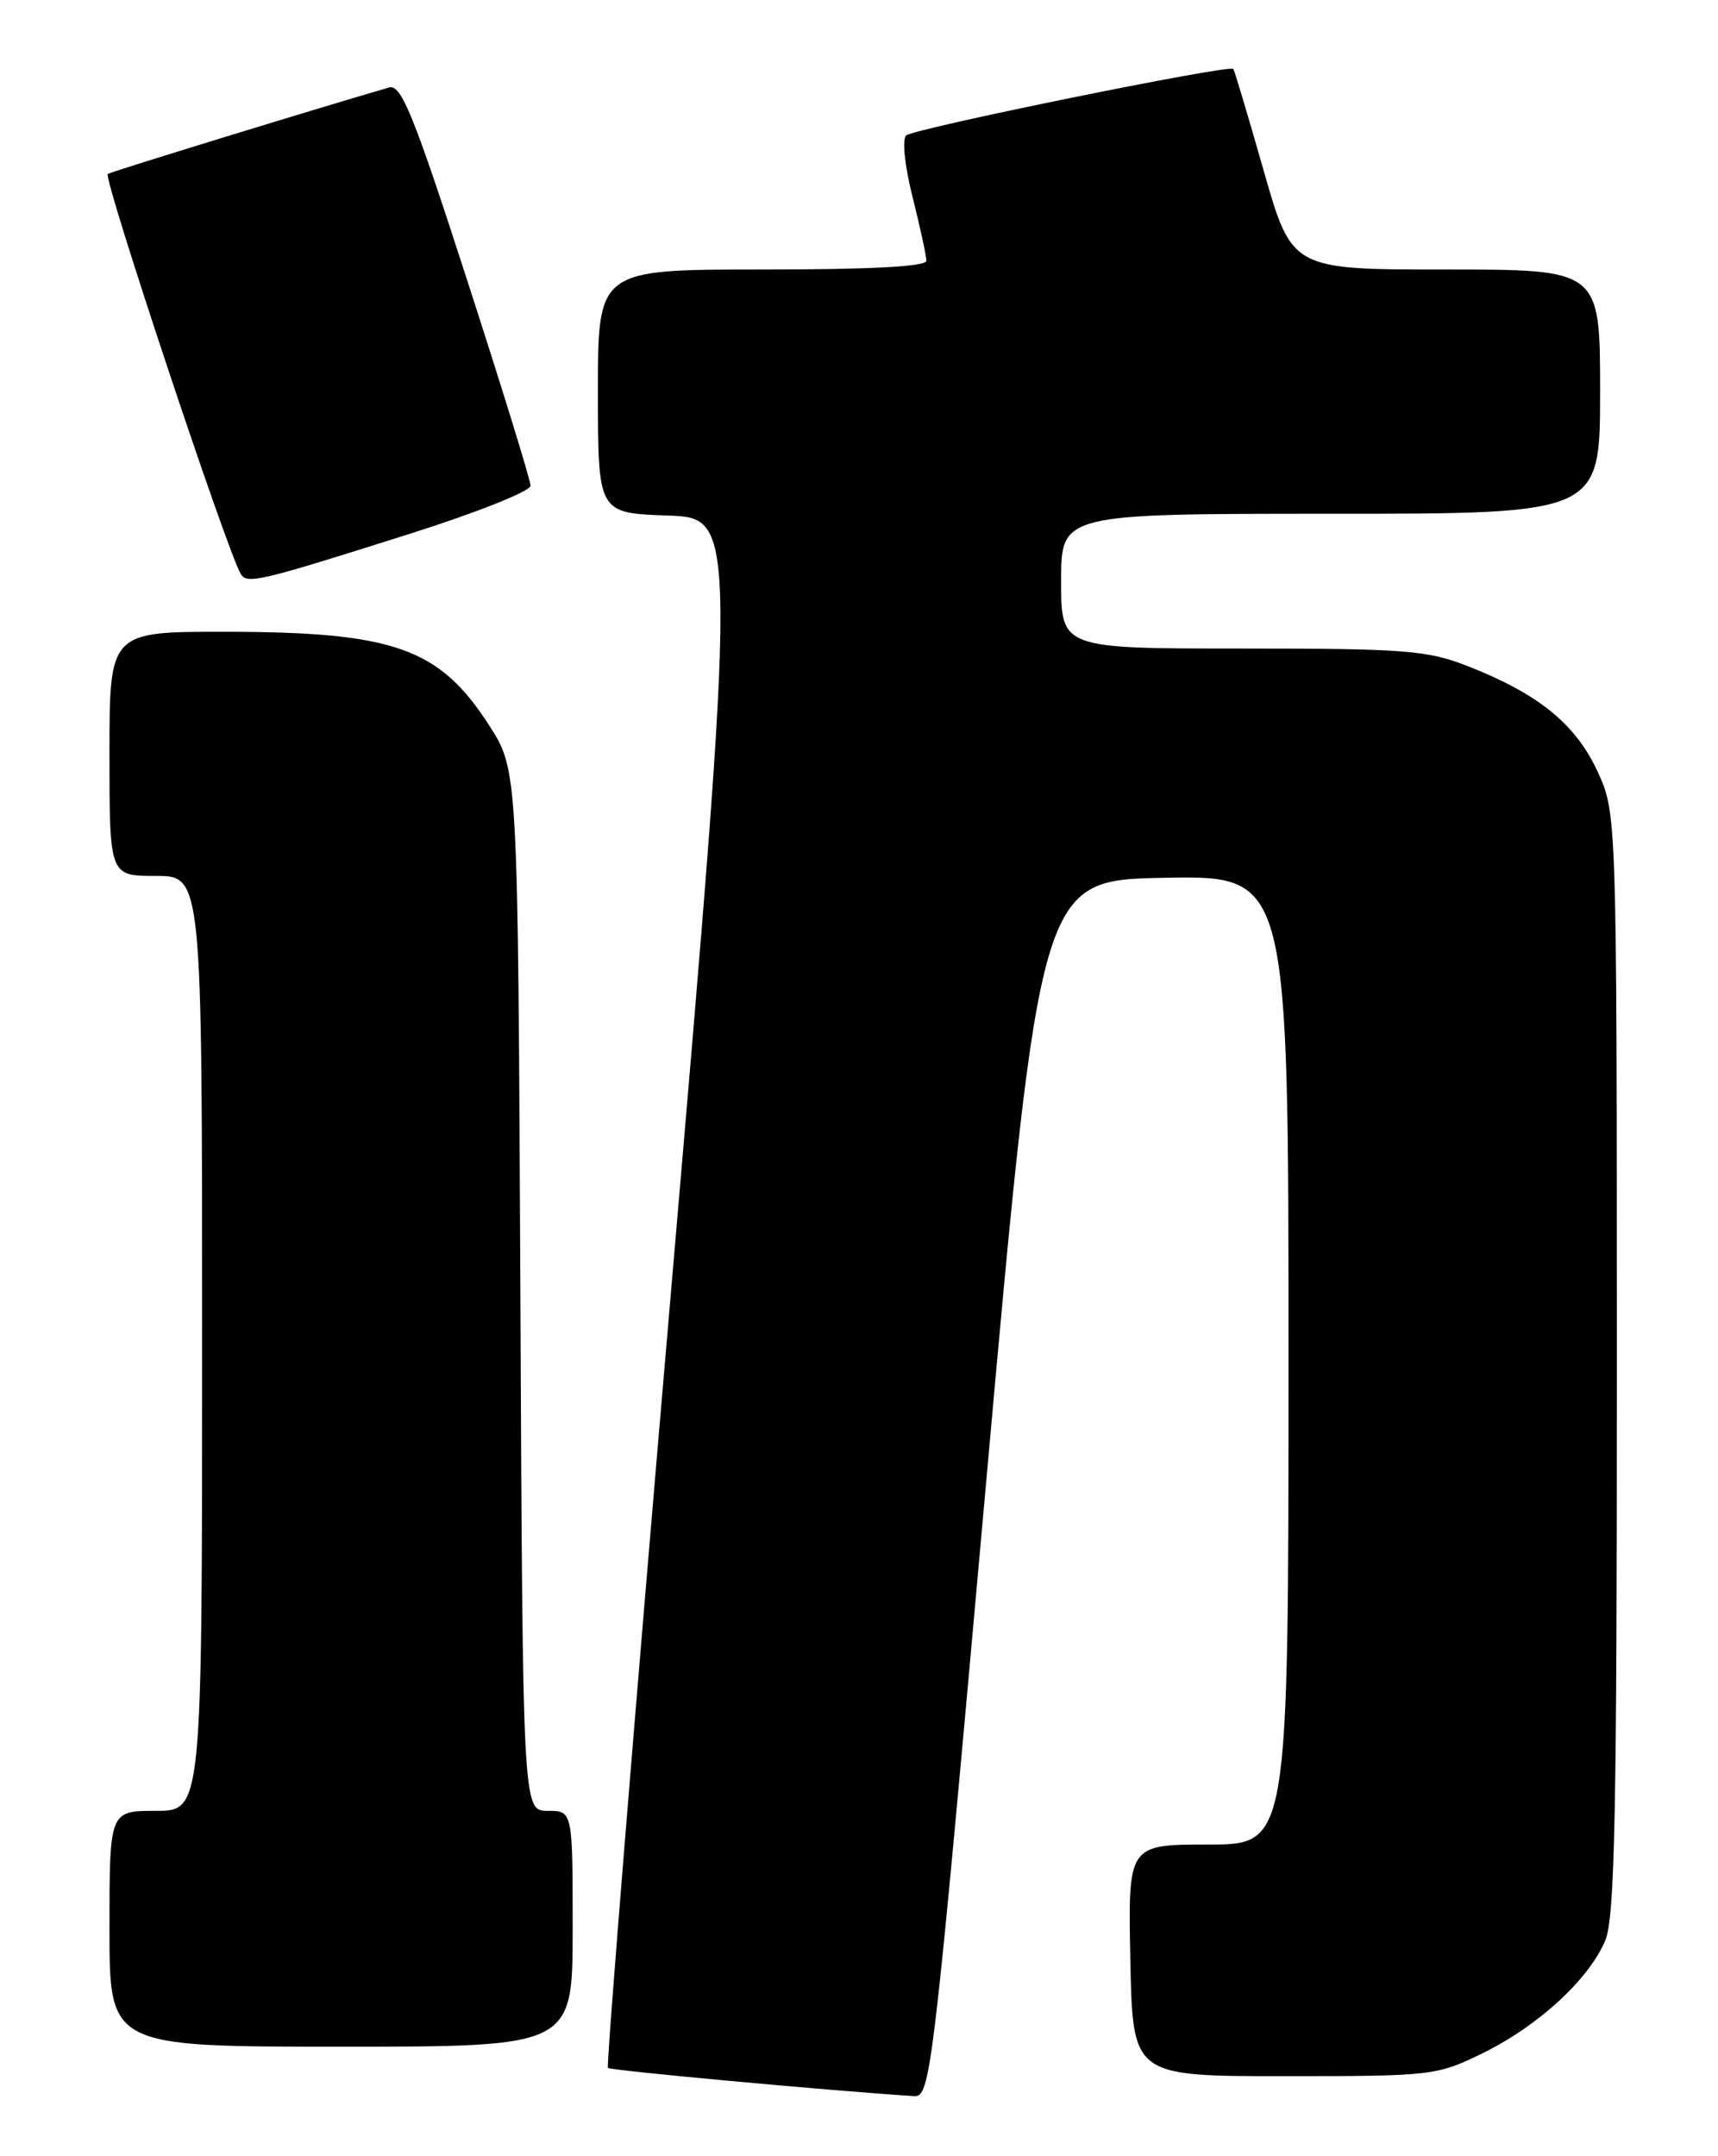 <?xml version="1.0" encoding="UTF-8" standalone="no"?>
<!DOCTYPE svg PUBLIC "-//W3C//DTD SVG 1.1//EN" "http://www.w3.org/Graphics/SVG/1.1/DTD/svg11.dtd" >
<svg xmlns="http://www.w3.org/2000/svg" xmlns:xlink="http://www.w3.org/1999/xlink" version="1.1" viewBox="0 0 204 256">
 <g >
 <path fill="currentColor"
d=" M 117.03 176.75 C 123.50 104.50 123.50 104.50 138.25 104.22 C 153.00 103.95 153.00 103.95 153.00 161.47 C 153.00 219.00 153.00 219.00 143.47 219.00 C 133.94 219.00 133.94 219.00 134.22 232.75 C 134.50 246.50 134.50 246.50 152.50 246.50 C 170.11 246.50 170.62 246.44 176.10 243.75 C 182.70 240.51 188.69 234.98 190.62 230.37 C 191.75 227.67 192.00 215.05 191.99 161.78 C 191.98 96.50 191.98 96.50 189.65 91.50 C 187.05 85.92 182.61 82.34 174.21 79.06 C 169.46 77.21 166.77 77.00 147.46 77.00 C 126.00 77.00 126.00 77.00 126.00 69.00 C 126.00 61.00 126.00 61.00 158.00 61.00 C 190.00 61.00 190.00 61.00 190.00 46.50 C 190.00 32.00 190.00 32.00 171.70 32.00 C 153.40 32.00 153.40 32.00 150.05 20.25 C 148.21 13.79 146.58 8.36 146.45 8.18 C 146.01 7.63 108.55 15.25 107.61 16.08 C 107.10 16.54 107.42 19.65 108.36 23.39 C 109.26 26.98 110.00 30.38 110.00 30.96 C 110.00 31.65 103.39 32.00 90.50 32.00 C 71.00 32.00 71.00 32.00 71.00 46.46 C 71.00 60.92 71.00 60.92 79.28 61.21 C 87.57 61.50 87.57 61.50 79.68 153.31 C 75.34 203.81 71.97 245.31 72.19 245.52 C 72.50 245.83 98.45 248.22 108.53 248.87 C 110.50 249.00 110.76 246.76 117.03 176.75 Z  M 68.00 229.00 C 68.00 215.00 68.00 215.00 65.04 215.00 C 62.07 215.00 62.07 215.00 61.79 153.23 C 61.50 91.45 61.50 91.45 58.10 86.15 C 52.18 76.93 46.81 75.03 26.75 75.01 C 13.00 75.00 13.00 75.00 13.00 89.50 C 13.00 104.00 13.00 104.00 18.50 104.00 C 24.00 104.00 24.00 104.00 24.00 159.50 C 24.00 215.00 24.00 215.00 18.50 215.00 C 13.00 215.00 13.00 215.00 13.00 229.00 C 13.00 243.00 13.00 243.00 40.50 243.00 C 68.00 243.00 68.00 243.00 68.00 229.00 Z  M 48.75 63.35 C 56.59 60.87 63.00 58.31 63.00 57.67 C 63.00 57.03 59.60 46.01 55.45 33.20 C 49.11 13.60 47.64 9.97 46.20 10.39 C 38.16 12.71 13.35 20.33 12.80 20.65 C 12.18 21.01 27.01 65.58 28.60 68.17 C 29.36 69.38 30.80 69.04 48.75 63.35 Z "/>
</g>
</svg>
